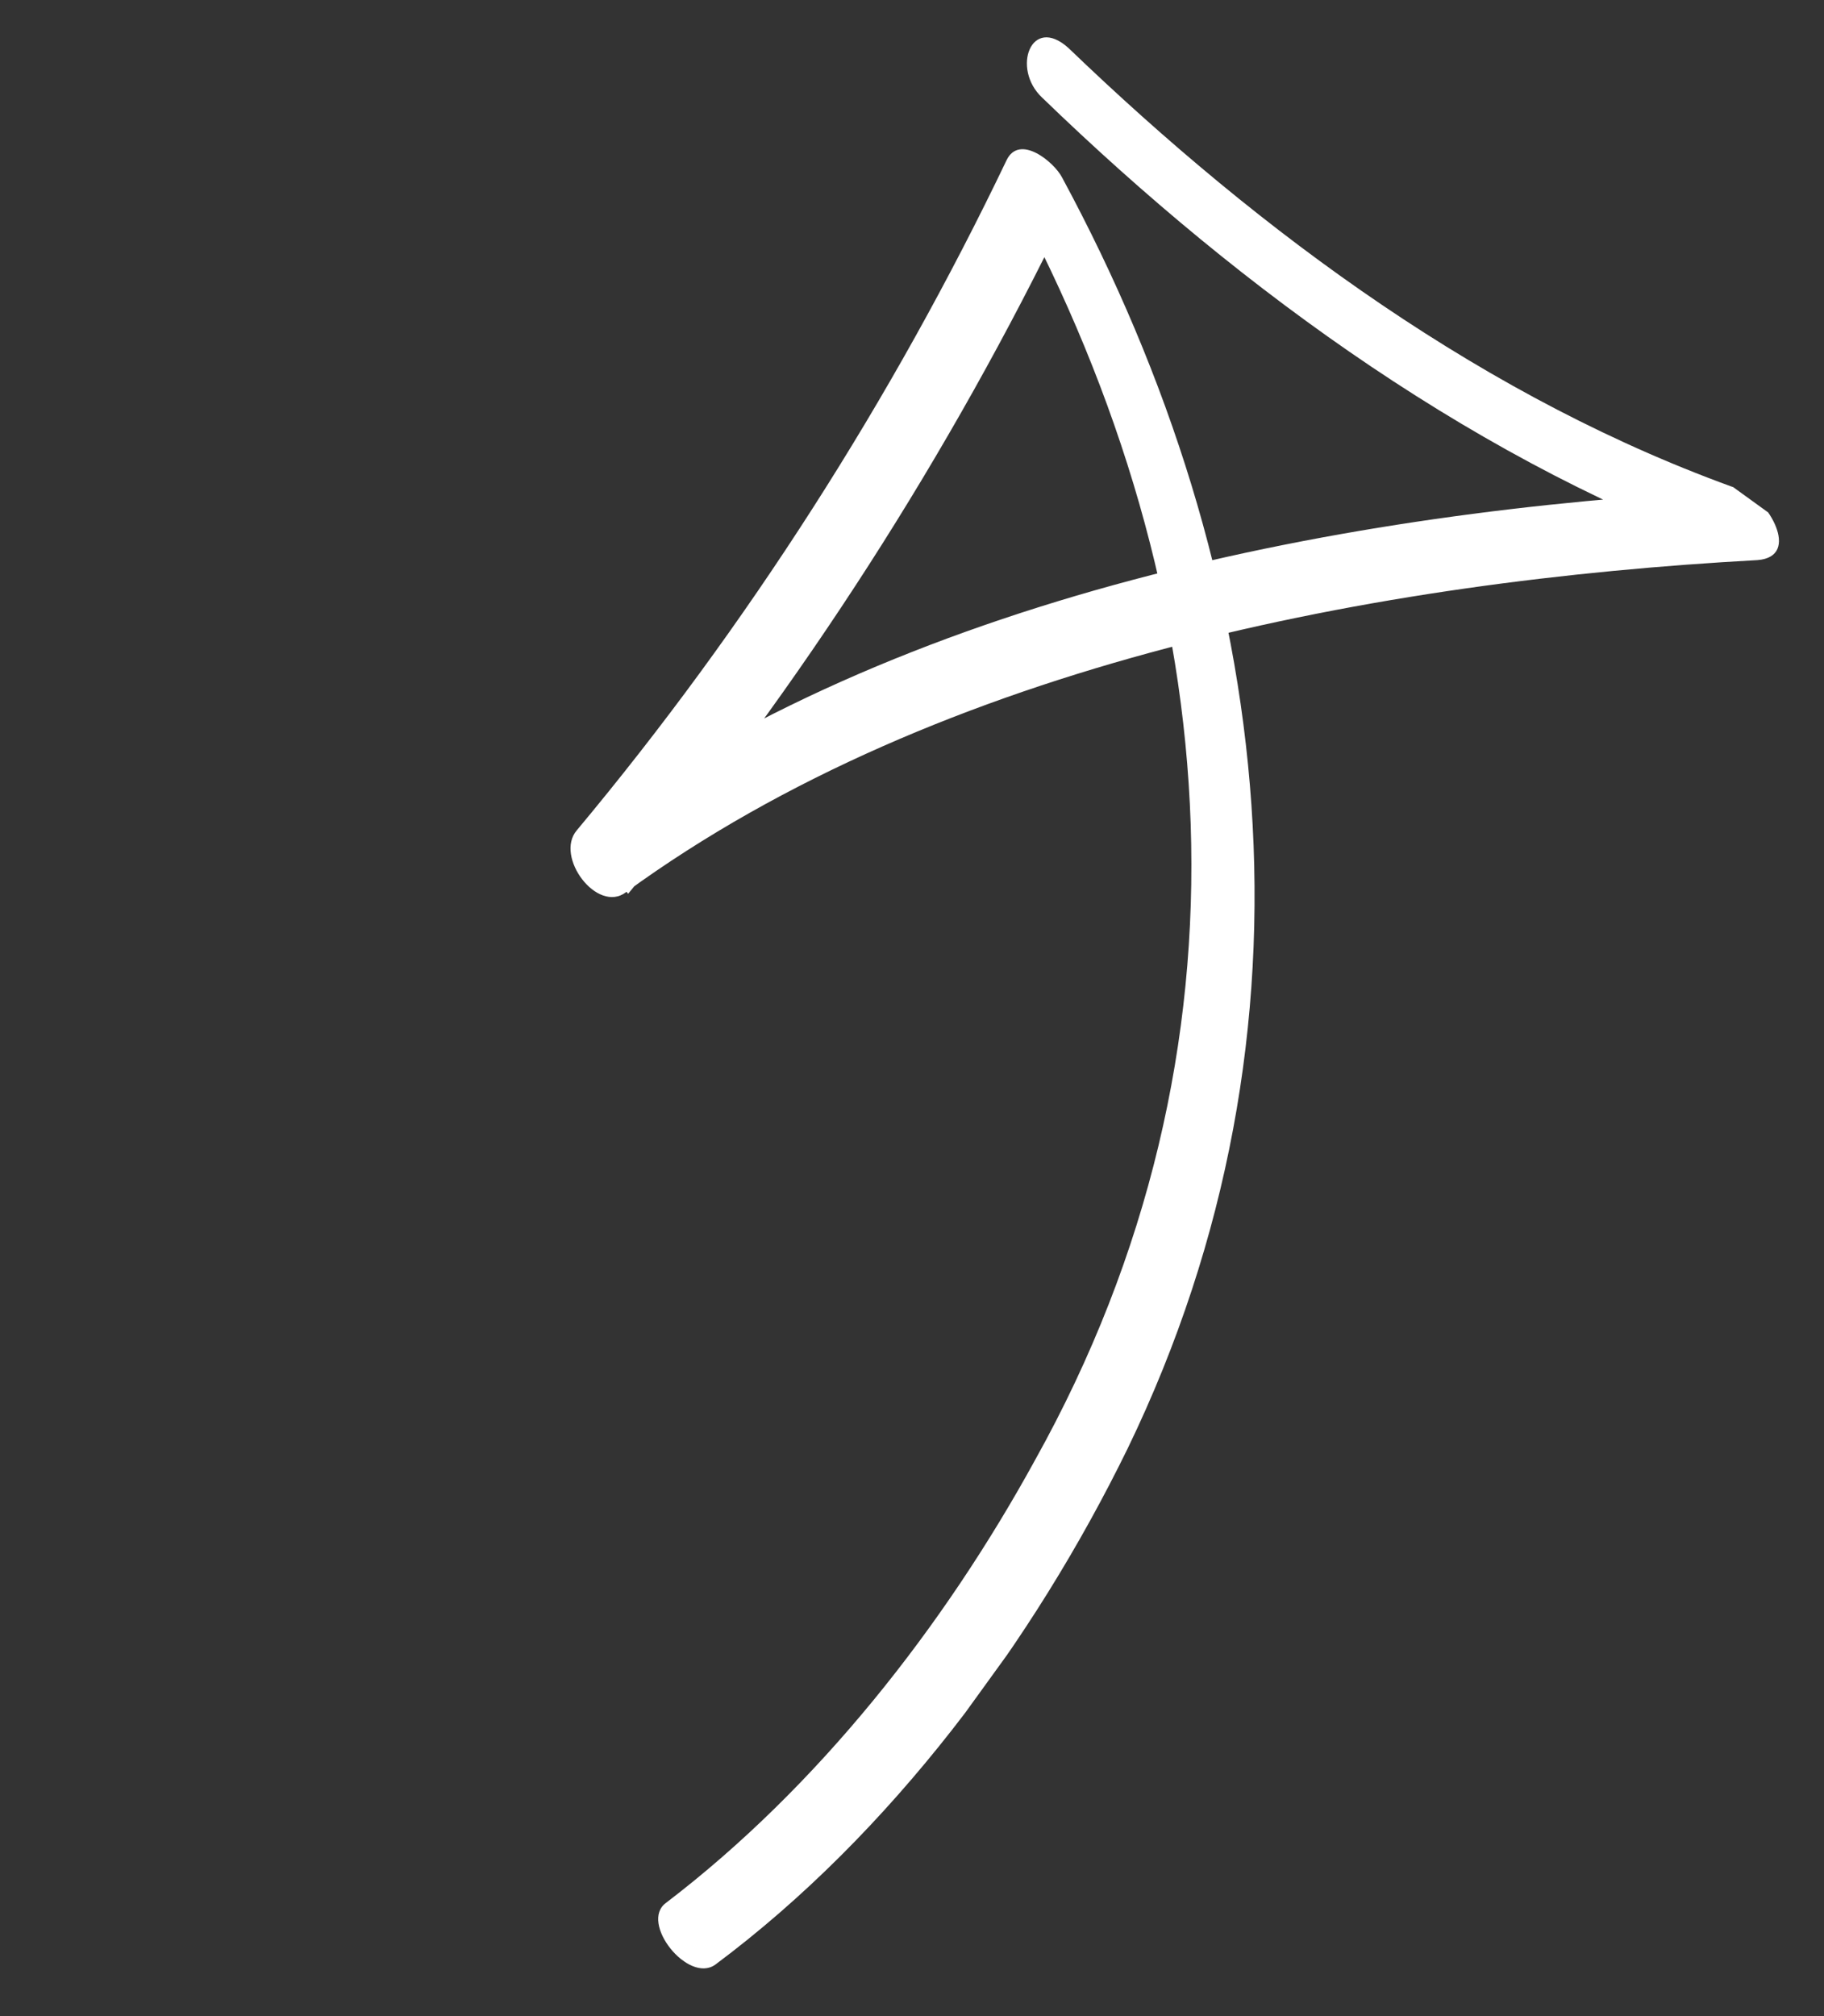 <svg width="124" height="137" viewBox="0 0 124 137" fill="none" xmlns="http://www.w3.org/2000/svg">
<rect x="0" y="0" width="124" height="137" fill="#333333" stroke="none"/>
<g clip-path="url(#clip0)">
<path d="M45.283 129.302C55.605 121.434 64.17 110.515 70.366 99.216C85.916 71.344 83.557 40.513 68.78 13.142C70.003 13.582 71.332 13.877 72.555 14.318C64.598 30.79 54.483 46.589 42.7 60.736C41.571 59.252 40.481 58.018 39.352 56.534C61.353 40.446 91.506 34.706 117.847 33.32C118.225 34.928 118.459 36.431 118.837 38.039C100.779 31.636 84.587 19.915 70.847 6.634C68.745 4.668 70.095 0.977 72.631 3.257C85.754 15.869 101.117 27.212 118.492 33.342C120.109 33.846 122.523 37.817 119.482 38.061C93.787 39.469 63.989 45.022 42.555 60.631C40.604 62.109 37.69 58.221 39.207 56.429C50.779 42.574 60.683 27.067 68.429 10.887C69.302 9.073 71.654 10.998 72.204 12.063C86.798 39.079 90.446 69.954 76.659 98.436C70.235 111.571 60.587 124.595 48.63 133.503C46.785 134.835 43.437 130.634 45.283 129.302Z" fill="white"/>
</g>
<defs>
<clipPath id="clip0">
<rect width="63" height="123" fill="white" transform="matrix(0.81 0.586 0.586 -0.81 0 99.635)"/>
</clipPath>
</defs>
</svg>
